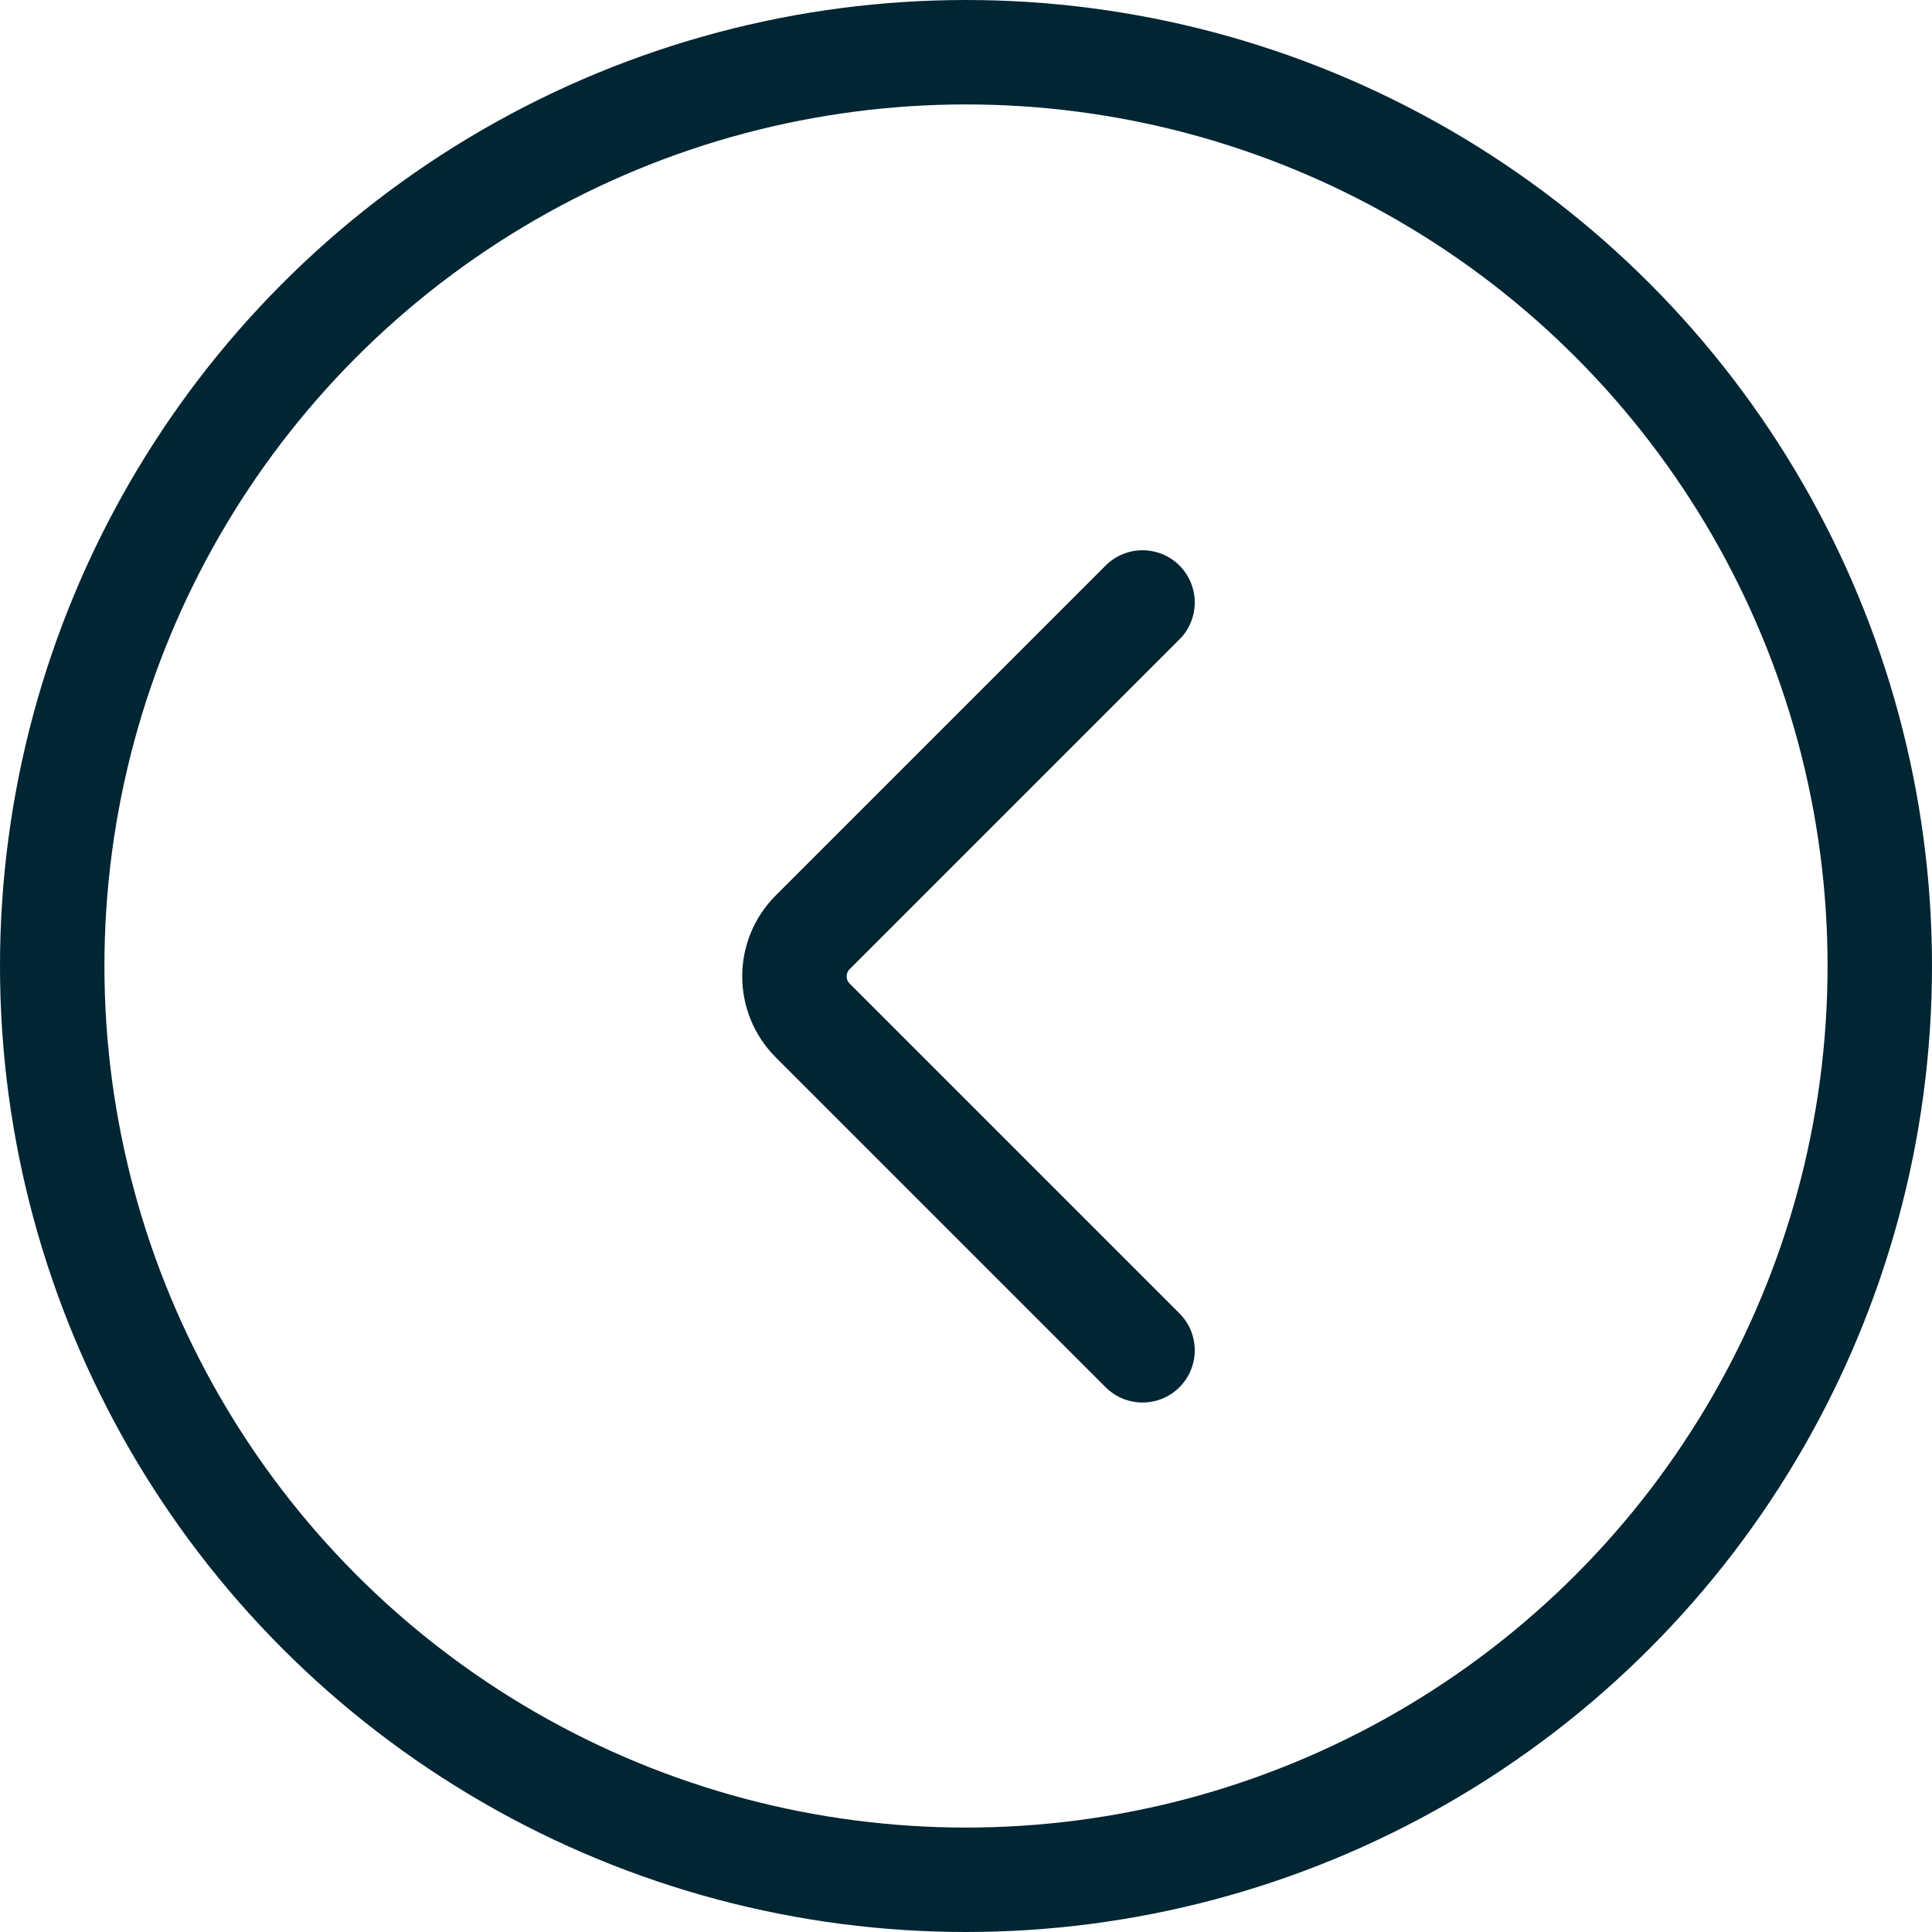 <svg width="37" height="37" viewBox="0 0 37 37" fill="none" xmlns="http://www.w3.org/2000/svg">
<circle cx="18.5" cy="18.5" r="17.5" transform="matrix(-1 0 0 1 37 0)" stroke="#002533" stroke-width="2"/>
<path d="M21.881 11.538L15.564 17.855C15.098 18.321 15.098 19.077 15.564 19.543L21.881 25.86" stroke="#002533" stroke-width="2" stroke-linecap="round"/>
</svg>
